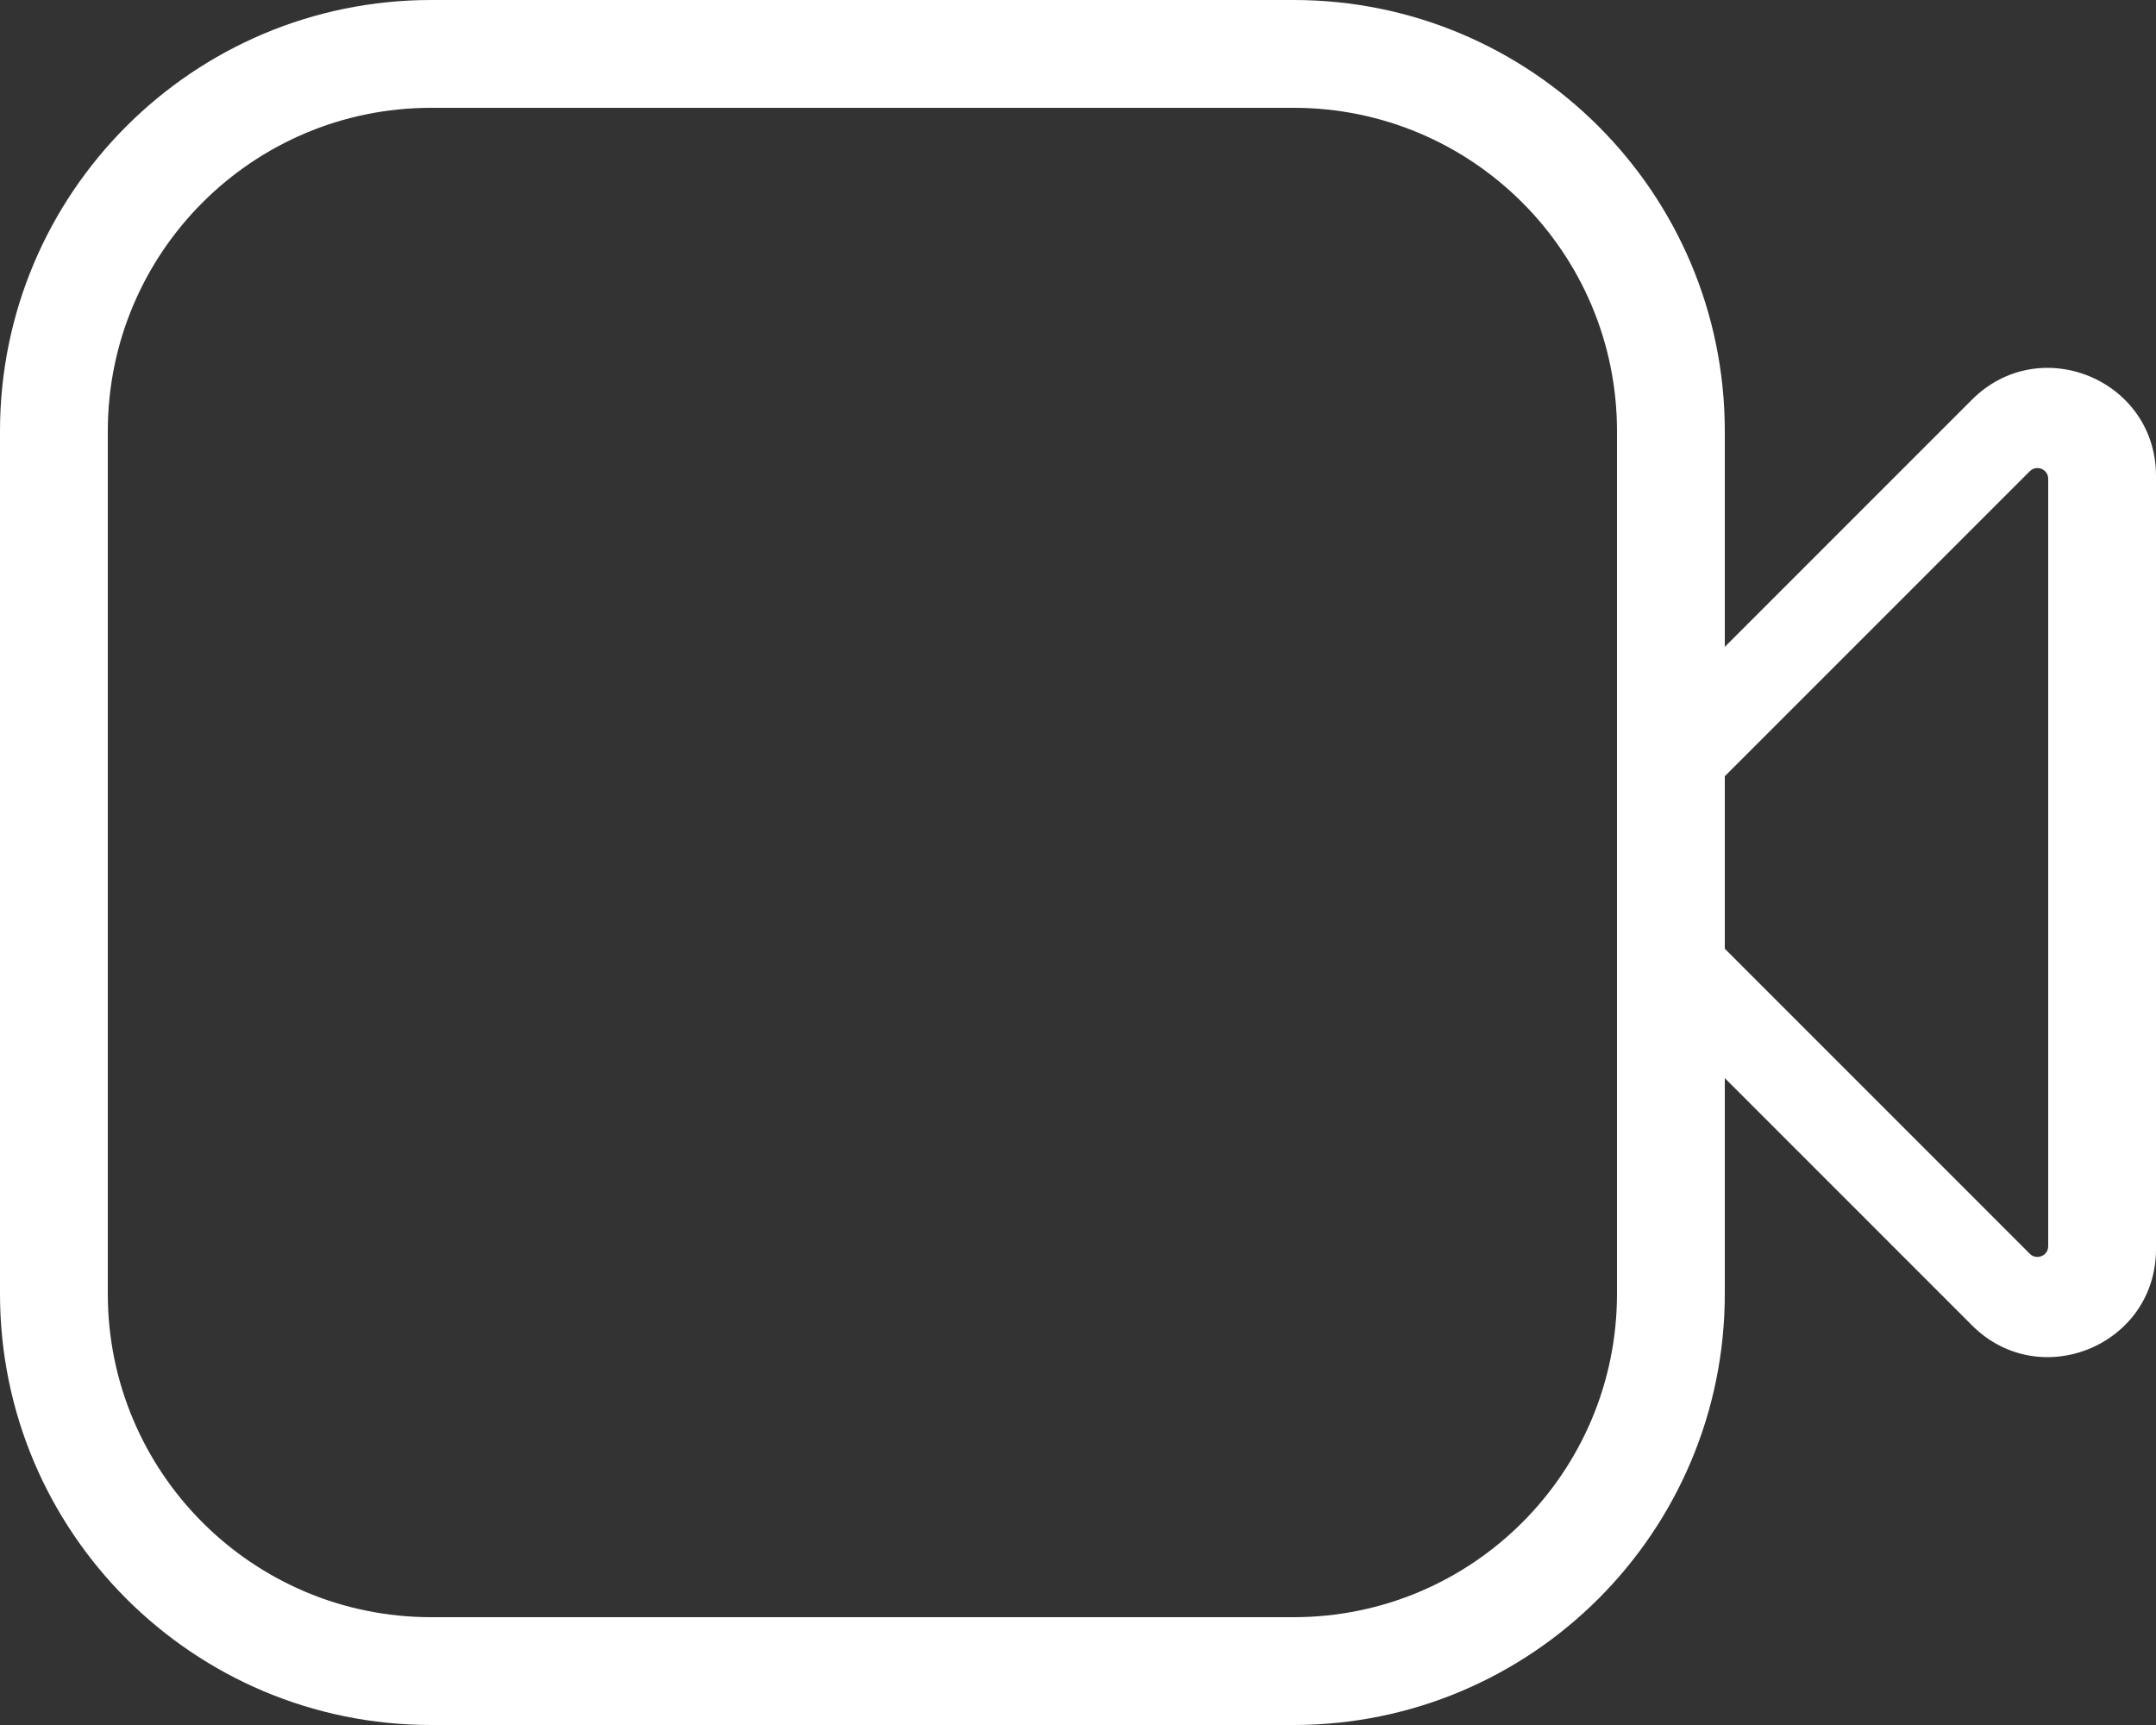 <svg width="20" height="16" viewBox="0 0 20 16" fill="none" xmlns="http://www.w3.org/2000/svg">
<rect x="0" y="0" width="20" height="16" fill="#333333" stroke="none"/>
<path fill-rule="evenodd" clip-rule="evenodd" d="M16 4C16 1.791 14.209 0 12 0H4C1.791 0 0 1.791 0 4V12C0 14.209 1.791 16 4 16H12C14.209 16 16 14.209 16 12V10V8.8V7.2V6V4ZM4 1C2.343 1 1 2.343 1 4V12C1 13.657 2.343 15 4 15H12C13.657 15 15 13.657 15 12V4C15 2.343 13.657 1 12 1H4Z" fill="#fff"/>
<path d="M16 6V7.2L18.829 4.371C18.892 4.308 19 4.352 19 4.441V11.559C19 11.648 18.892 11.692 18.829 11.629L16 8.8V10L18.293 12.293C18.923 12.923 20 12.477 20 11.586V4.414C20 3.523 18.923 3.077 18.293 3.707L16 6Z" fill="#fff"/>
</svg>
